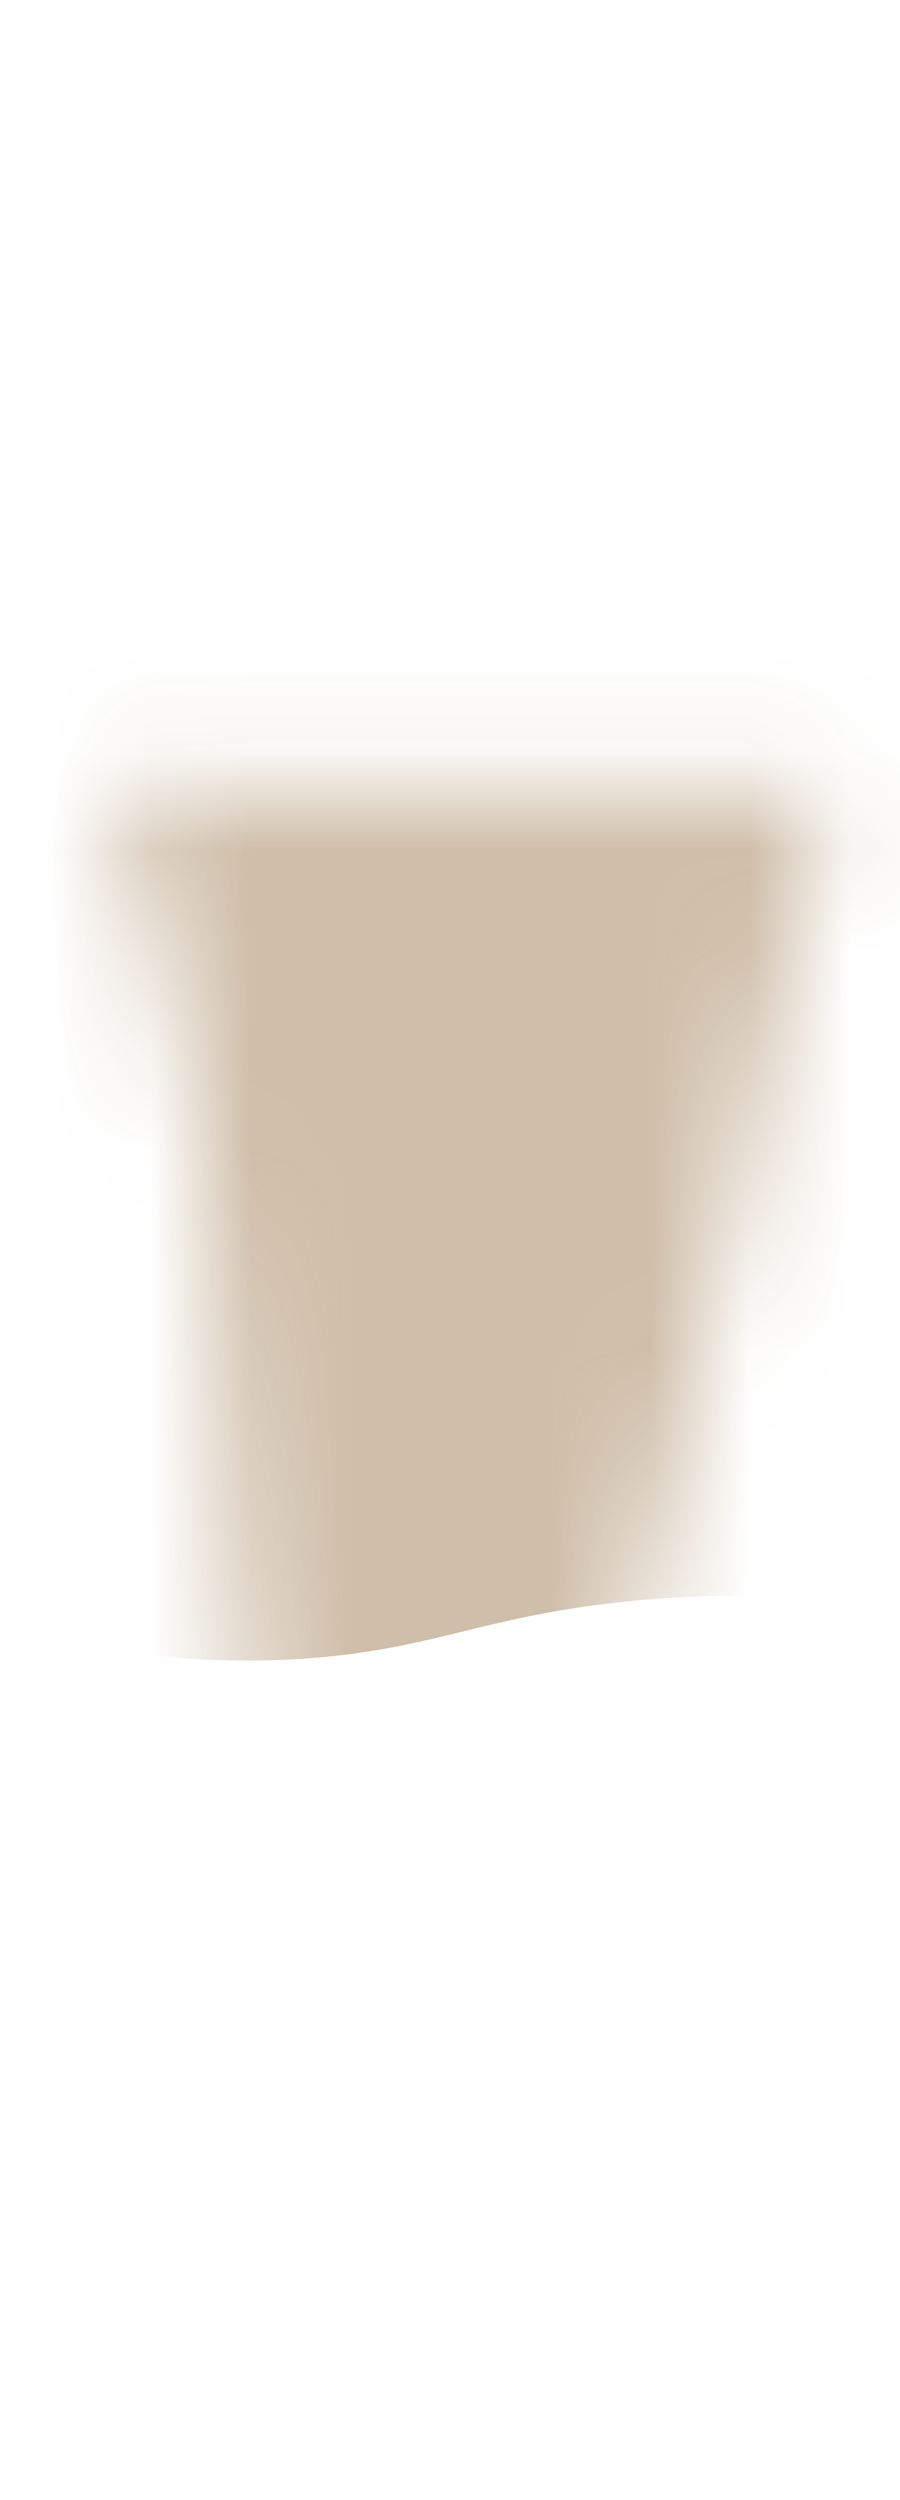 <svg width="9" height="25" viewBox="0 0 9 25" fill="none" xmlns="http://www.w3.org/2000/svg">
<mask id="mask0_254_19575" style="mask-type:luminance" maskUnits="userSpaceOnUse" x="1" y="7" width="8" height="18">
<path d="M8.314 7.857C7.764 10.547 7.324 12.567 6.784 14.597C6.324 16.347 5.684 18.017 5.904 21.187C6.094 23.987 5.724 26.317 4.324 23.617C2.924 20.917 2.264 16.597 2.174 13.487C2.084 10.387 1.334 8.787 1.074 7.847H8.324L8.314 7.857Z" fill="white"/>
</mask>
<g mask="url(#mask0_254_19575)">
<path opacity="0.85" d="M10.595 16.427C9.555 16.127 7.995 15.817 6.145 16.027C4.895 16.167 4.375 16.457 3.265 16.567C2.125 16.677 0.475 16.597 -1.635 15.657C-1.665 13.517 -1.685 8.367 -1.715 6.227H10.555C10.565 8.627 10.585 14.027 10.595 16.437V16.427Z" fill="#C7B39A"/>
</g>
</svg>
